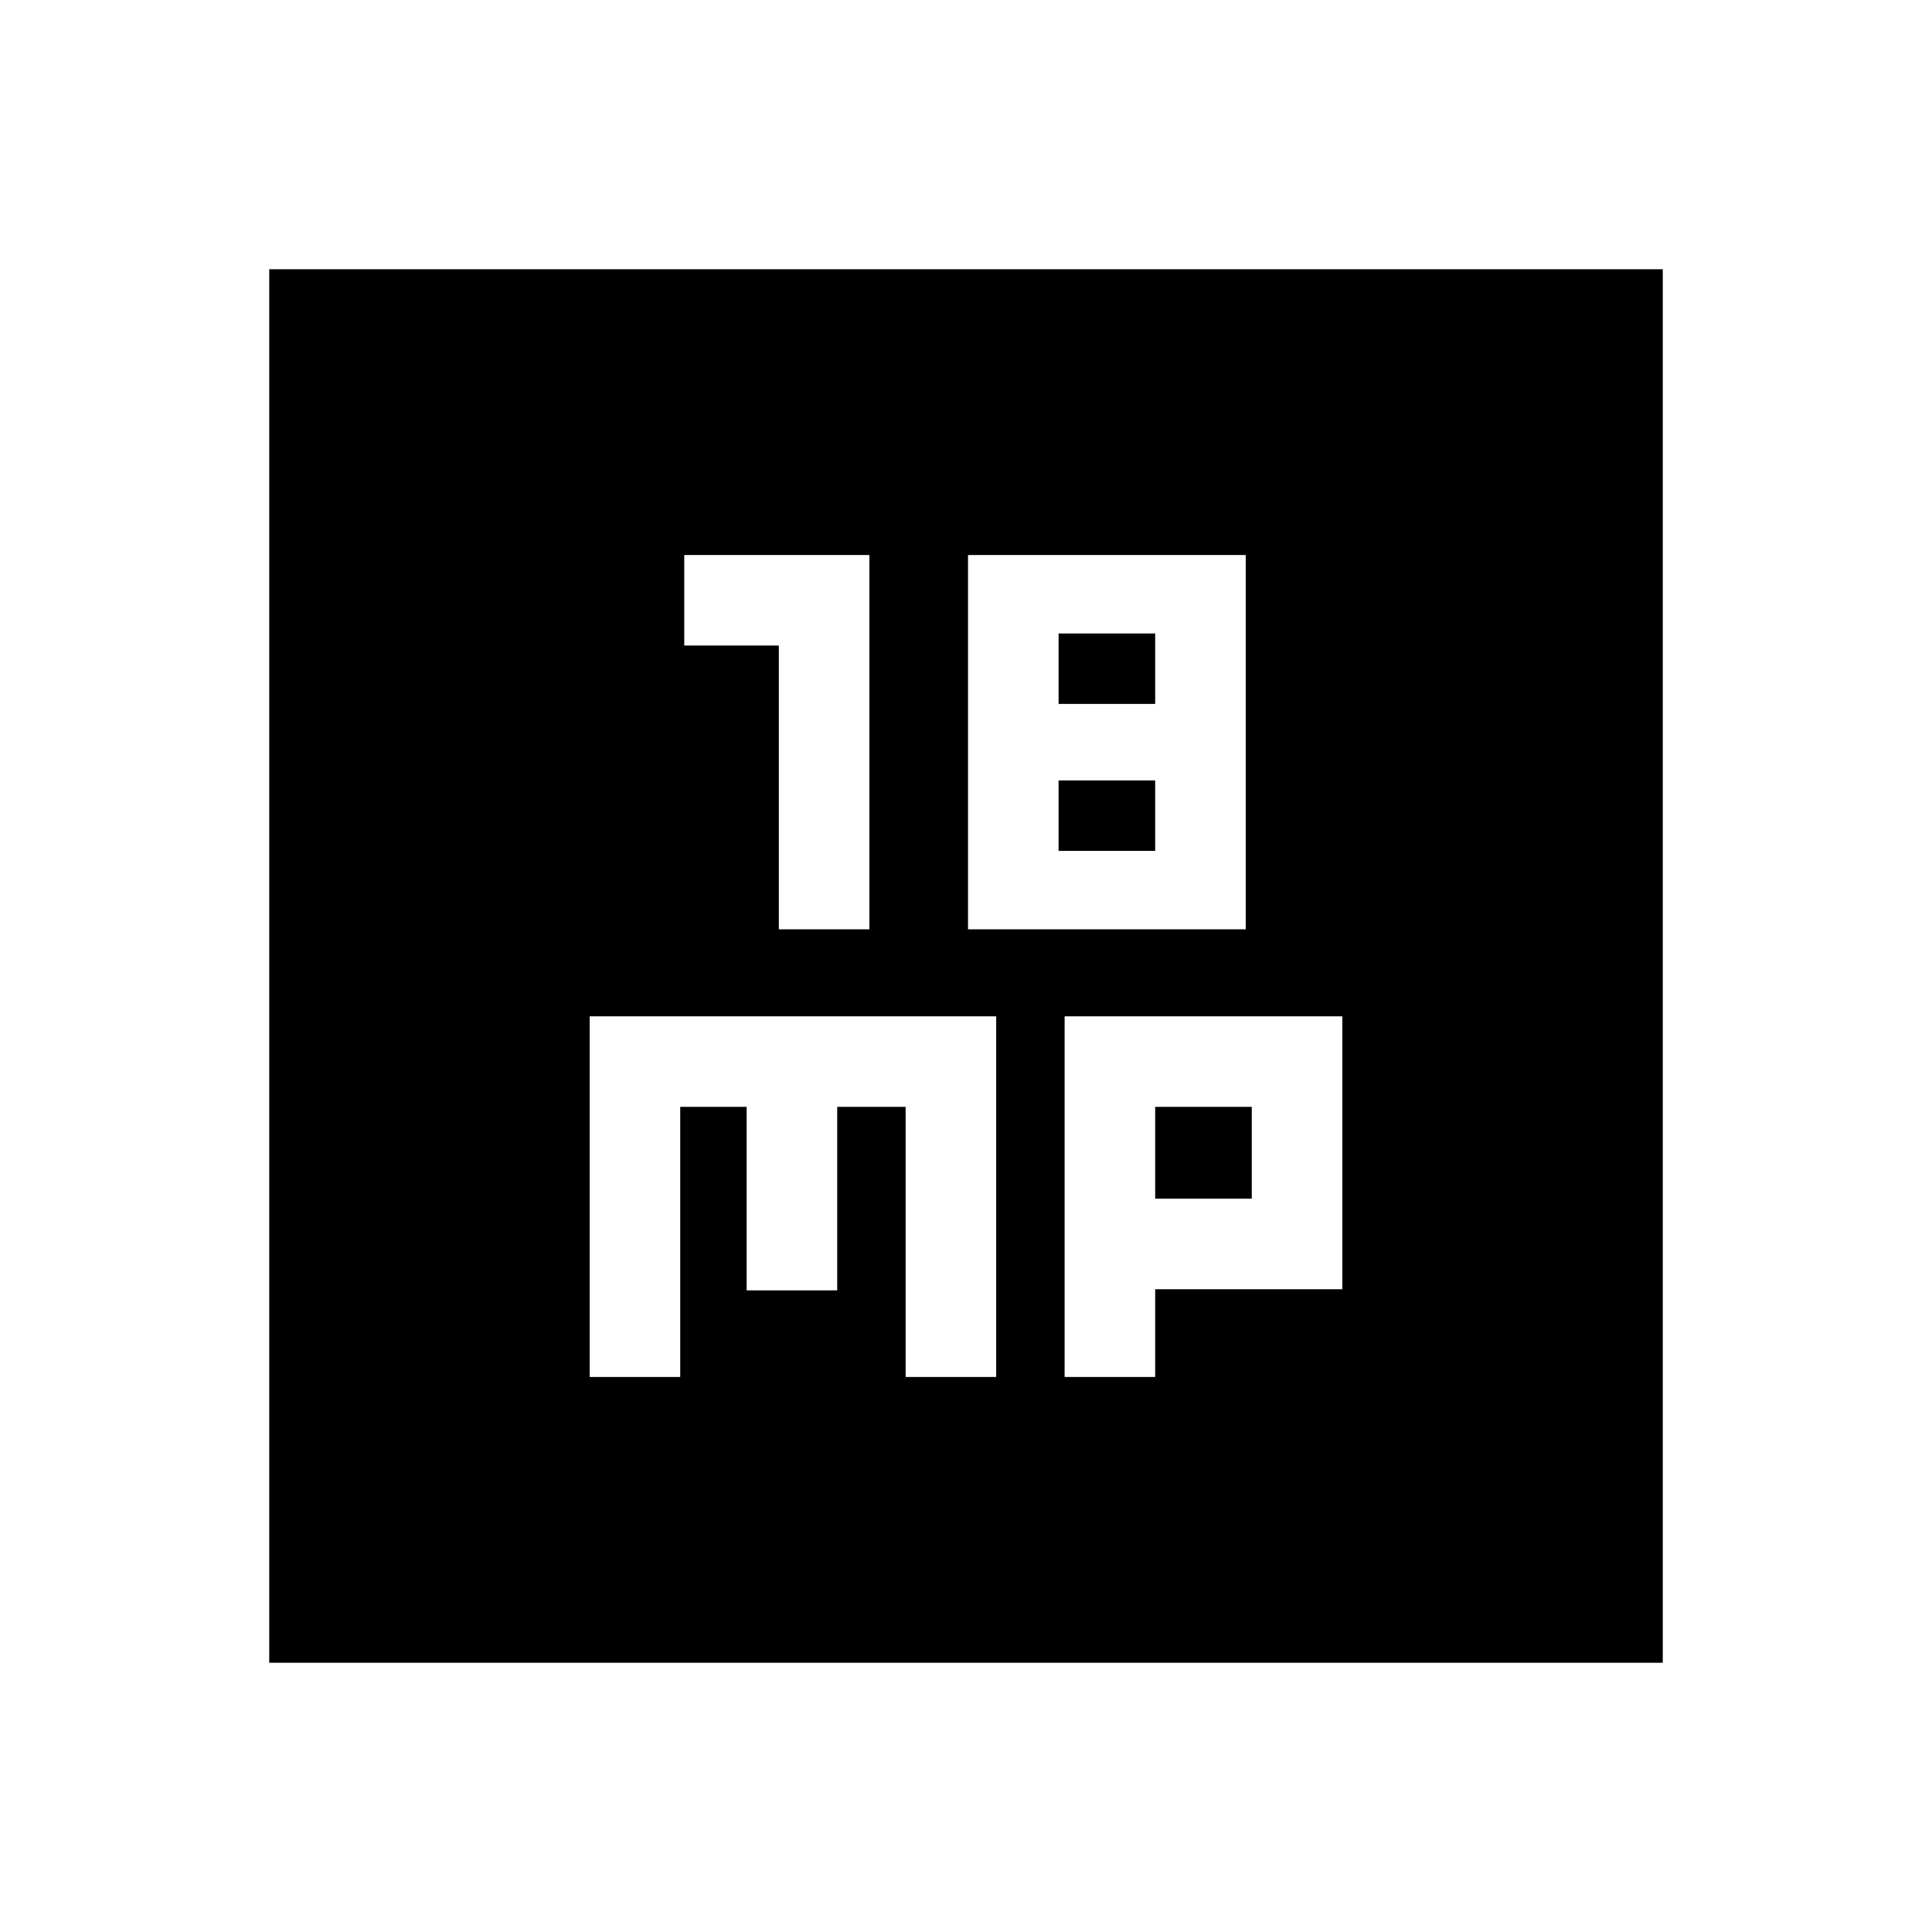 <svg xmlns="http://www.w3.org/2000/svg" height="20" viewBox="0 -960 960 960" width="20"><path d="M387-498.22h45v-186h-92v45h47v141Zm94 0h138v-186H481v186Zm45-112v-35h48v35h-48Zm0 73v-35h48v35h-48ZM293-275.78h45V-410h33v91.17h45V-410h34v134.22h45V-455H293v179.22Zm236 0h45v-43.61h93V-455H529v179.22Zm45-88.61V-410h48v45.61h-48ZM133.78-133.78v-692.44h692.44v692.44H133.78Z"/></svg>